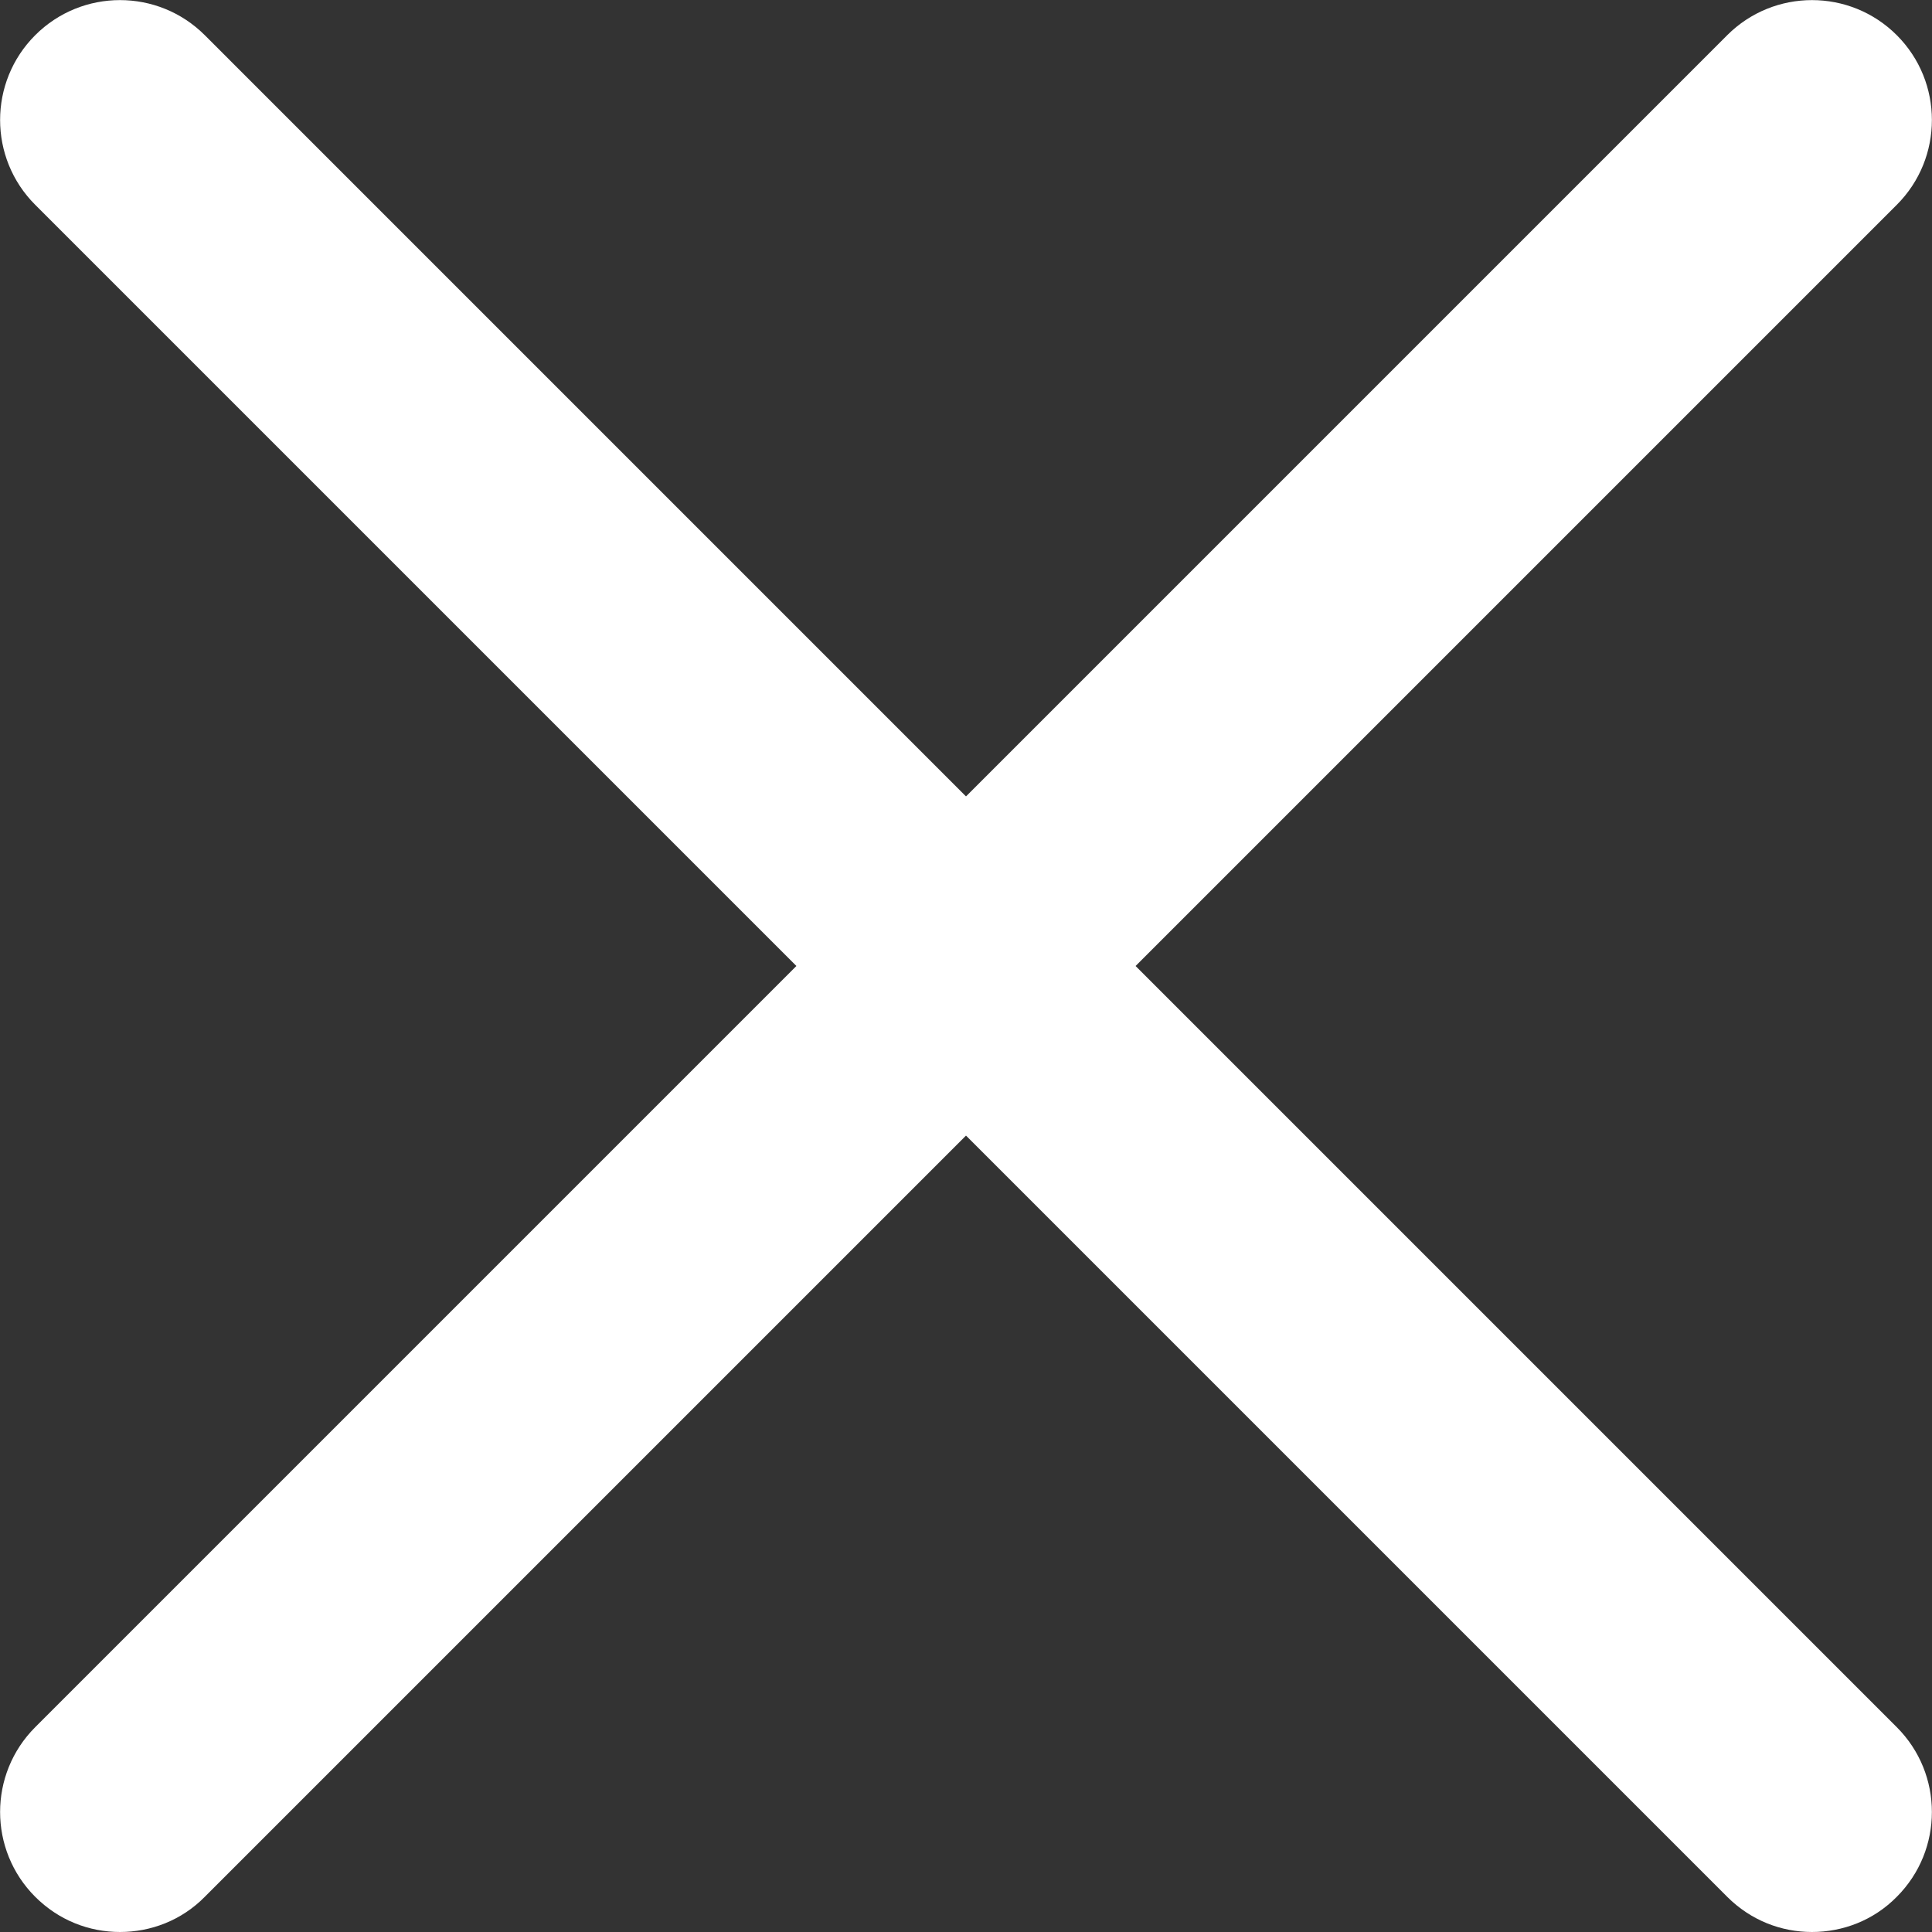 <?xml version="1.0" encoding="utf-8"?>
<!-- Generator: Adobe Illustrator 25.2.1, SVG Export Plug-In . SVG Version: 6.00 Build 0)  -->
<svg version="1.1" id="hexa" xmlns="http://www.w3.org/2000/svg" xmlns:xlink="http://www.w3.org/1999/xlink" x="0px" y="0px"
	 viewBox="0 0 483 483" style="enable-background:new 0 0 483 483;" xml:space="preserve">
<rect x="0" y="0" width="483" height="483" fill="#333333" stroke="none"/>
<style type="text/css">
	.st0{fill:#FFFFFF;}
</style>
<path class="st0" d="M283.9,241.5L474.2,51.2c11.7-11.7,11.7-30.7,0-42.4s-30.7-11.7-42.4,0L241.5,199.1L51.2,8.8
	C39.5-2.9,20.5-2.9,8.8,8.8s-11.7,30.7,0,42.4l190.3,190.3L8.8,431.8c-11.7,11.7-11.7,30.7,0,42.4c5.9,5.9,13.5,8.8,21.2,8.8
	s15.4-2.9,21.2-8.8l190.3-190.3l190.3,190.3c5.9,5.9,13.5,8.8,21.2,8.8s15.4-2.9,21.2-8.8c11.7-11.7,11.7-30.7,0-42.4L283.9,241.5z"
	/>
</svg>
